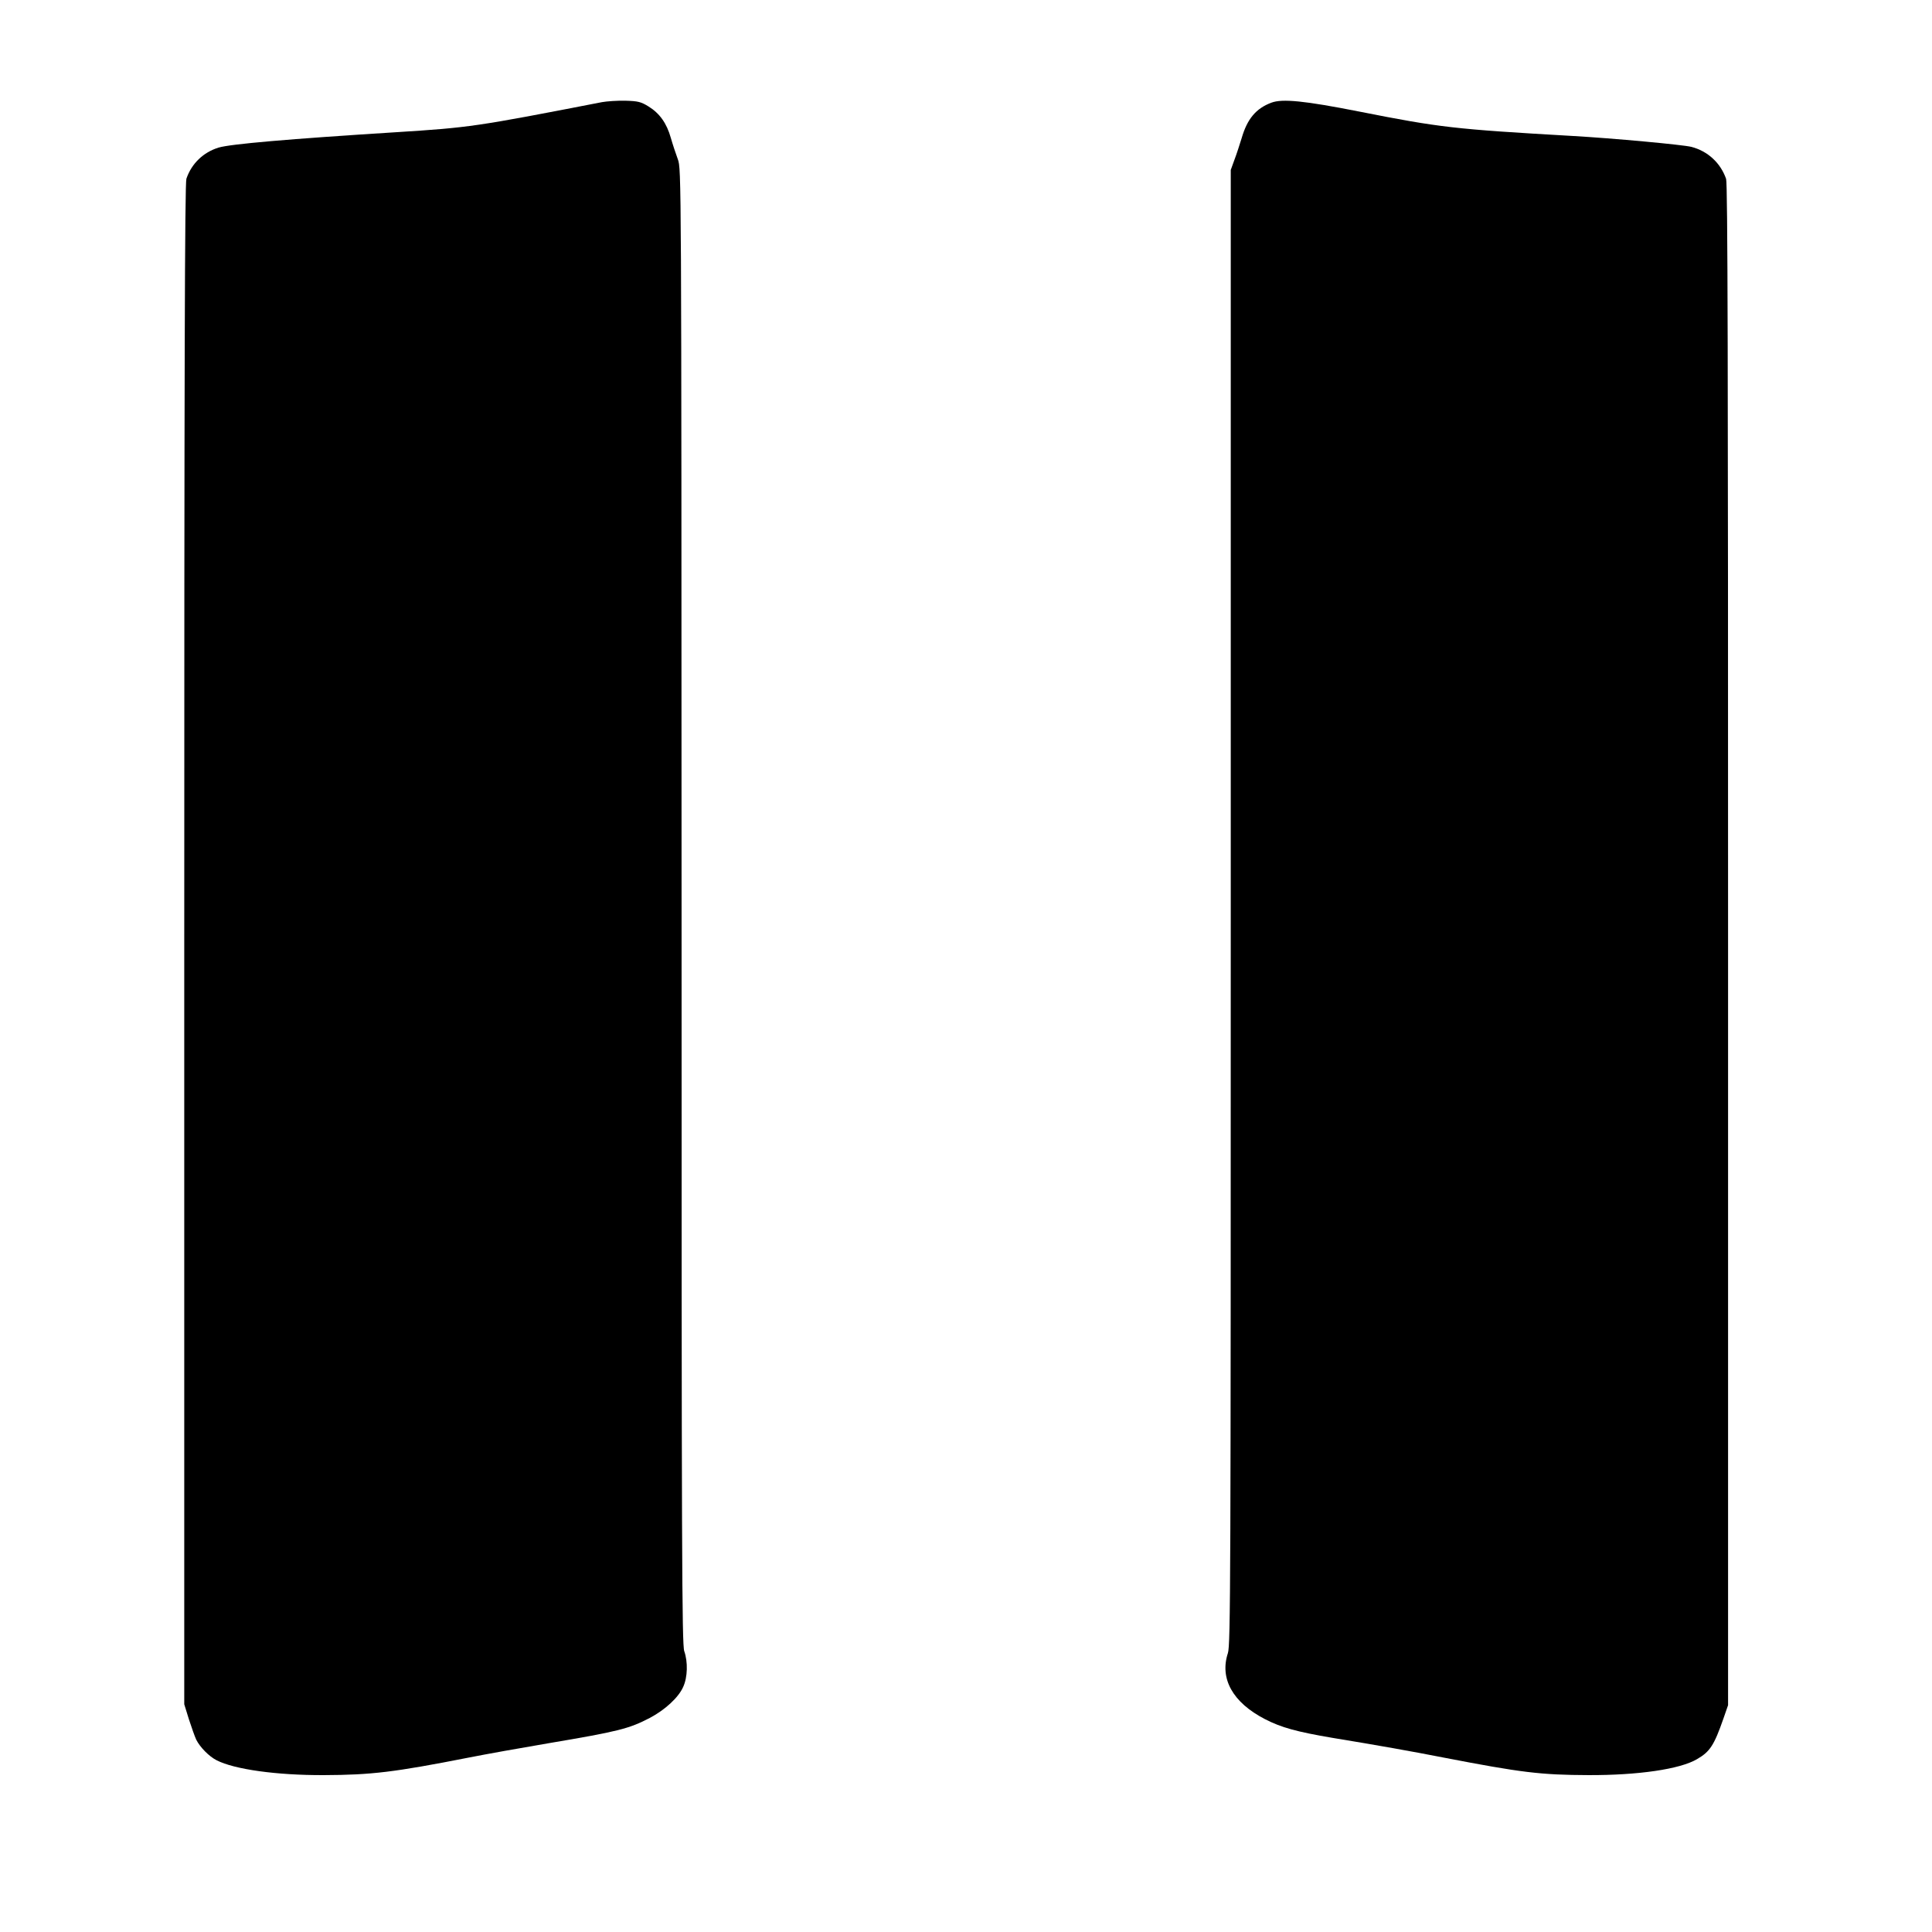 <?xml version="1.0" standalone="no"?>
<!DOCTYPE svg PUBLIC "-//W3C//DTD SVG 20010904//EN"
        "http://www.w3.org/2000/svg">
<svg version="1.0" xmlns="http://www.w3.org/2000/svg"
     fill="currentColor" viewBox="0 0 1080 1080"
 preserveAspectRatio="xMidYMid meet">

<g transform="translate(0,1080) scale(0.1,-0.1)"
stroke="none">
<path d="M3365 10229 c-705 -137 -739 -142 -1150 -168 -603 -38 -926 -66 -993
-86 -85 -26 -151 -89 -180 -174 -9 -26 -12 -1064 -12 -4281 l0 -4247 26 -84
c15 -46 33 -97 41 -114 21 -42 72 -94 114 -115 99 -51 336 -84 599 -83 266 1
393 16 810 98 96 19 297 55 445 80 391 66 451 81 568 142 85 45 160 114 186
173 25 54 27 140 6 200 -13 38 -15 527 -15 4164 -1 4118 -1 4121 -21 4176 -11
30 -29 84 -39 119 -23 82 -63 138 -125 176 -42 26 -59 30 -129 32 -45 1 -103
-3 -131 -8z"/>
<path d="M7107 10226 c-86 -32 -135 -91 -166 -198 -11 -35 -28 -89 -40 -120
l-21 -58 0 -4120 c0 -3774 -1 -4125 -16 -4171 -47 -143 27 -276 207 -369 91
-47 178 -71 379 -105 256 -42 441 -75 620 -110 435 -84 542 -97 810 -98 277
-1 511 33 606 89 73 42 96 78 148 227 l26 75 0 4249 c0 3242 -2 4257 -11 4283
-31 89 -102 155 -194 179 -48 12 -436 48 -665 61 -661 38 -740 47 -1190 136
-309 61 -432 73 -493 50z"/>
</g>
</svg>
